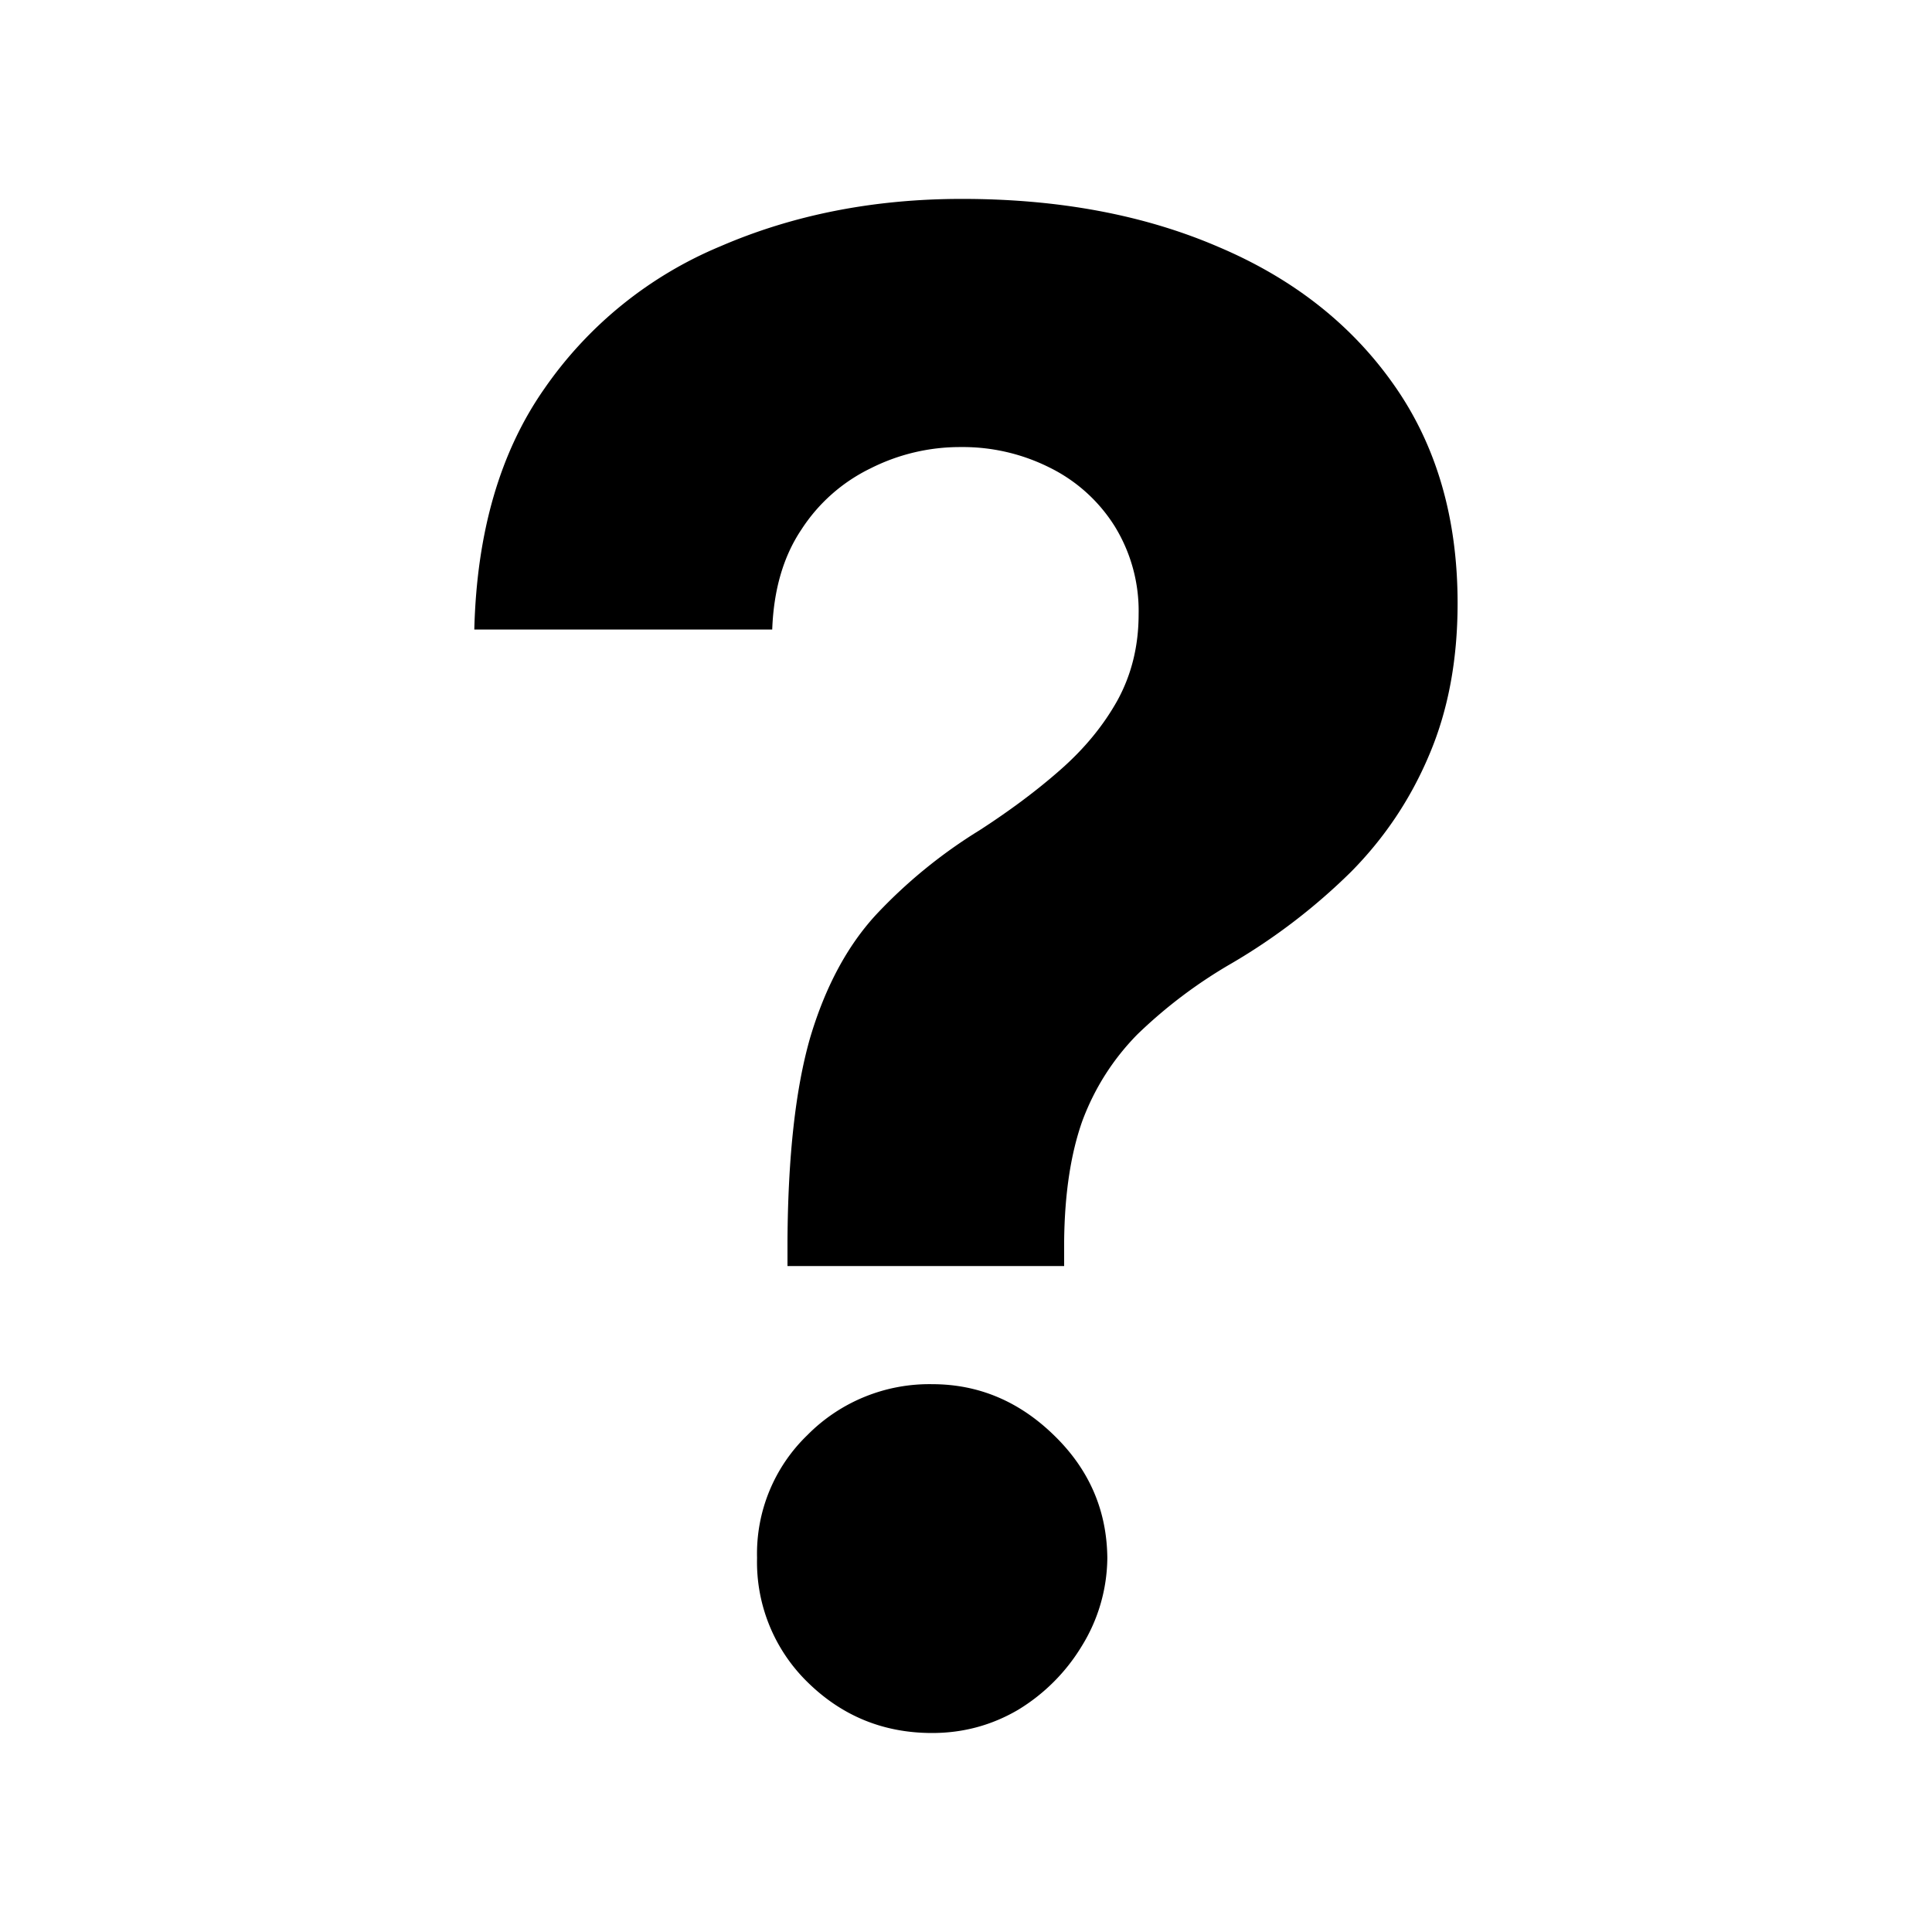 <svg xmlns="http://www.w3.org/2000/svg" viewBox="0 0 20 20" fill="none"><path fill="currentColor" d="M8.152 13.106v-.257c.005-.882.084-1.584.235-2.108.156-.524.383-.947.68-1.27a5.208 5.208 0 0 1 1.073-.876c.312-.202.592-.41.838-.627.247-.217.444-.456.59-.718.146-.267.219-.564.219-.892a1.67 1.67 0 0 0-.25-.914 1.66 1.66 0 0 0-.672-.604 2.002 2.002 0 0 0-.922-.212 2.05 2.05 0 0 0-.93.22 1.774 1.774 0 0 0-.717.634c-.186.277-.287.622-.302 1.035H4.91c.025-1.008.267-1.839.725-2.493A4.155 4.155 0 0 1 7.457 2.55c.756-.327 1.59-.491 2.501-.491 1.003 0 1.89.166 2.66.499.77.327 1.375.803 1.813 1.428.439.624.658 1.377.658 2.259 0 .59-.099 1.113-.295 1.572-.191.453-.46.856-.808 1.208a6.264 6.264 0 0 1-1.232.945 4.995 4.995 0 0 0-.982.74c-.252.257-.441.555-.567.892-.12.337-.184.753-.189 1.247v.257zM9.65 17.94c-.504 0-.935-.176-1.293-.529a1.738 1.738 0 0 1-.52-1.284 1.705 1.705 0 0 1 .52-1.27 1.774 1.774 0 0 1 1.293-.528c.478 0 .899.176 1.261.529.363.352.547.775.552 1.269a1.757 1.757 0 0 1-.265.914 1.952 1.952 0 0 1-.657.658c-.272.16-.57.241-.891.241z"/></svg>
